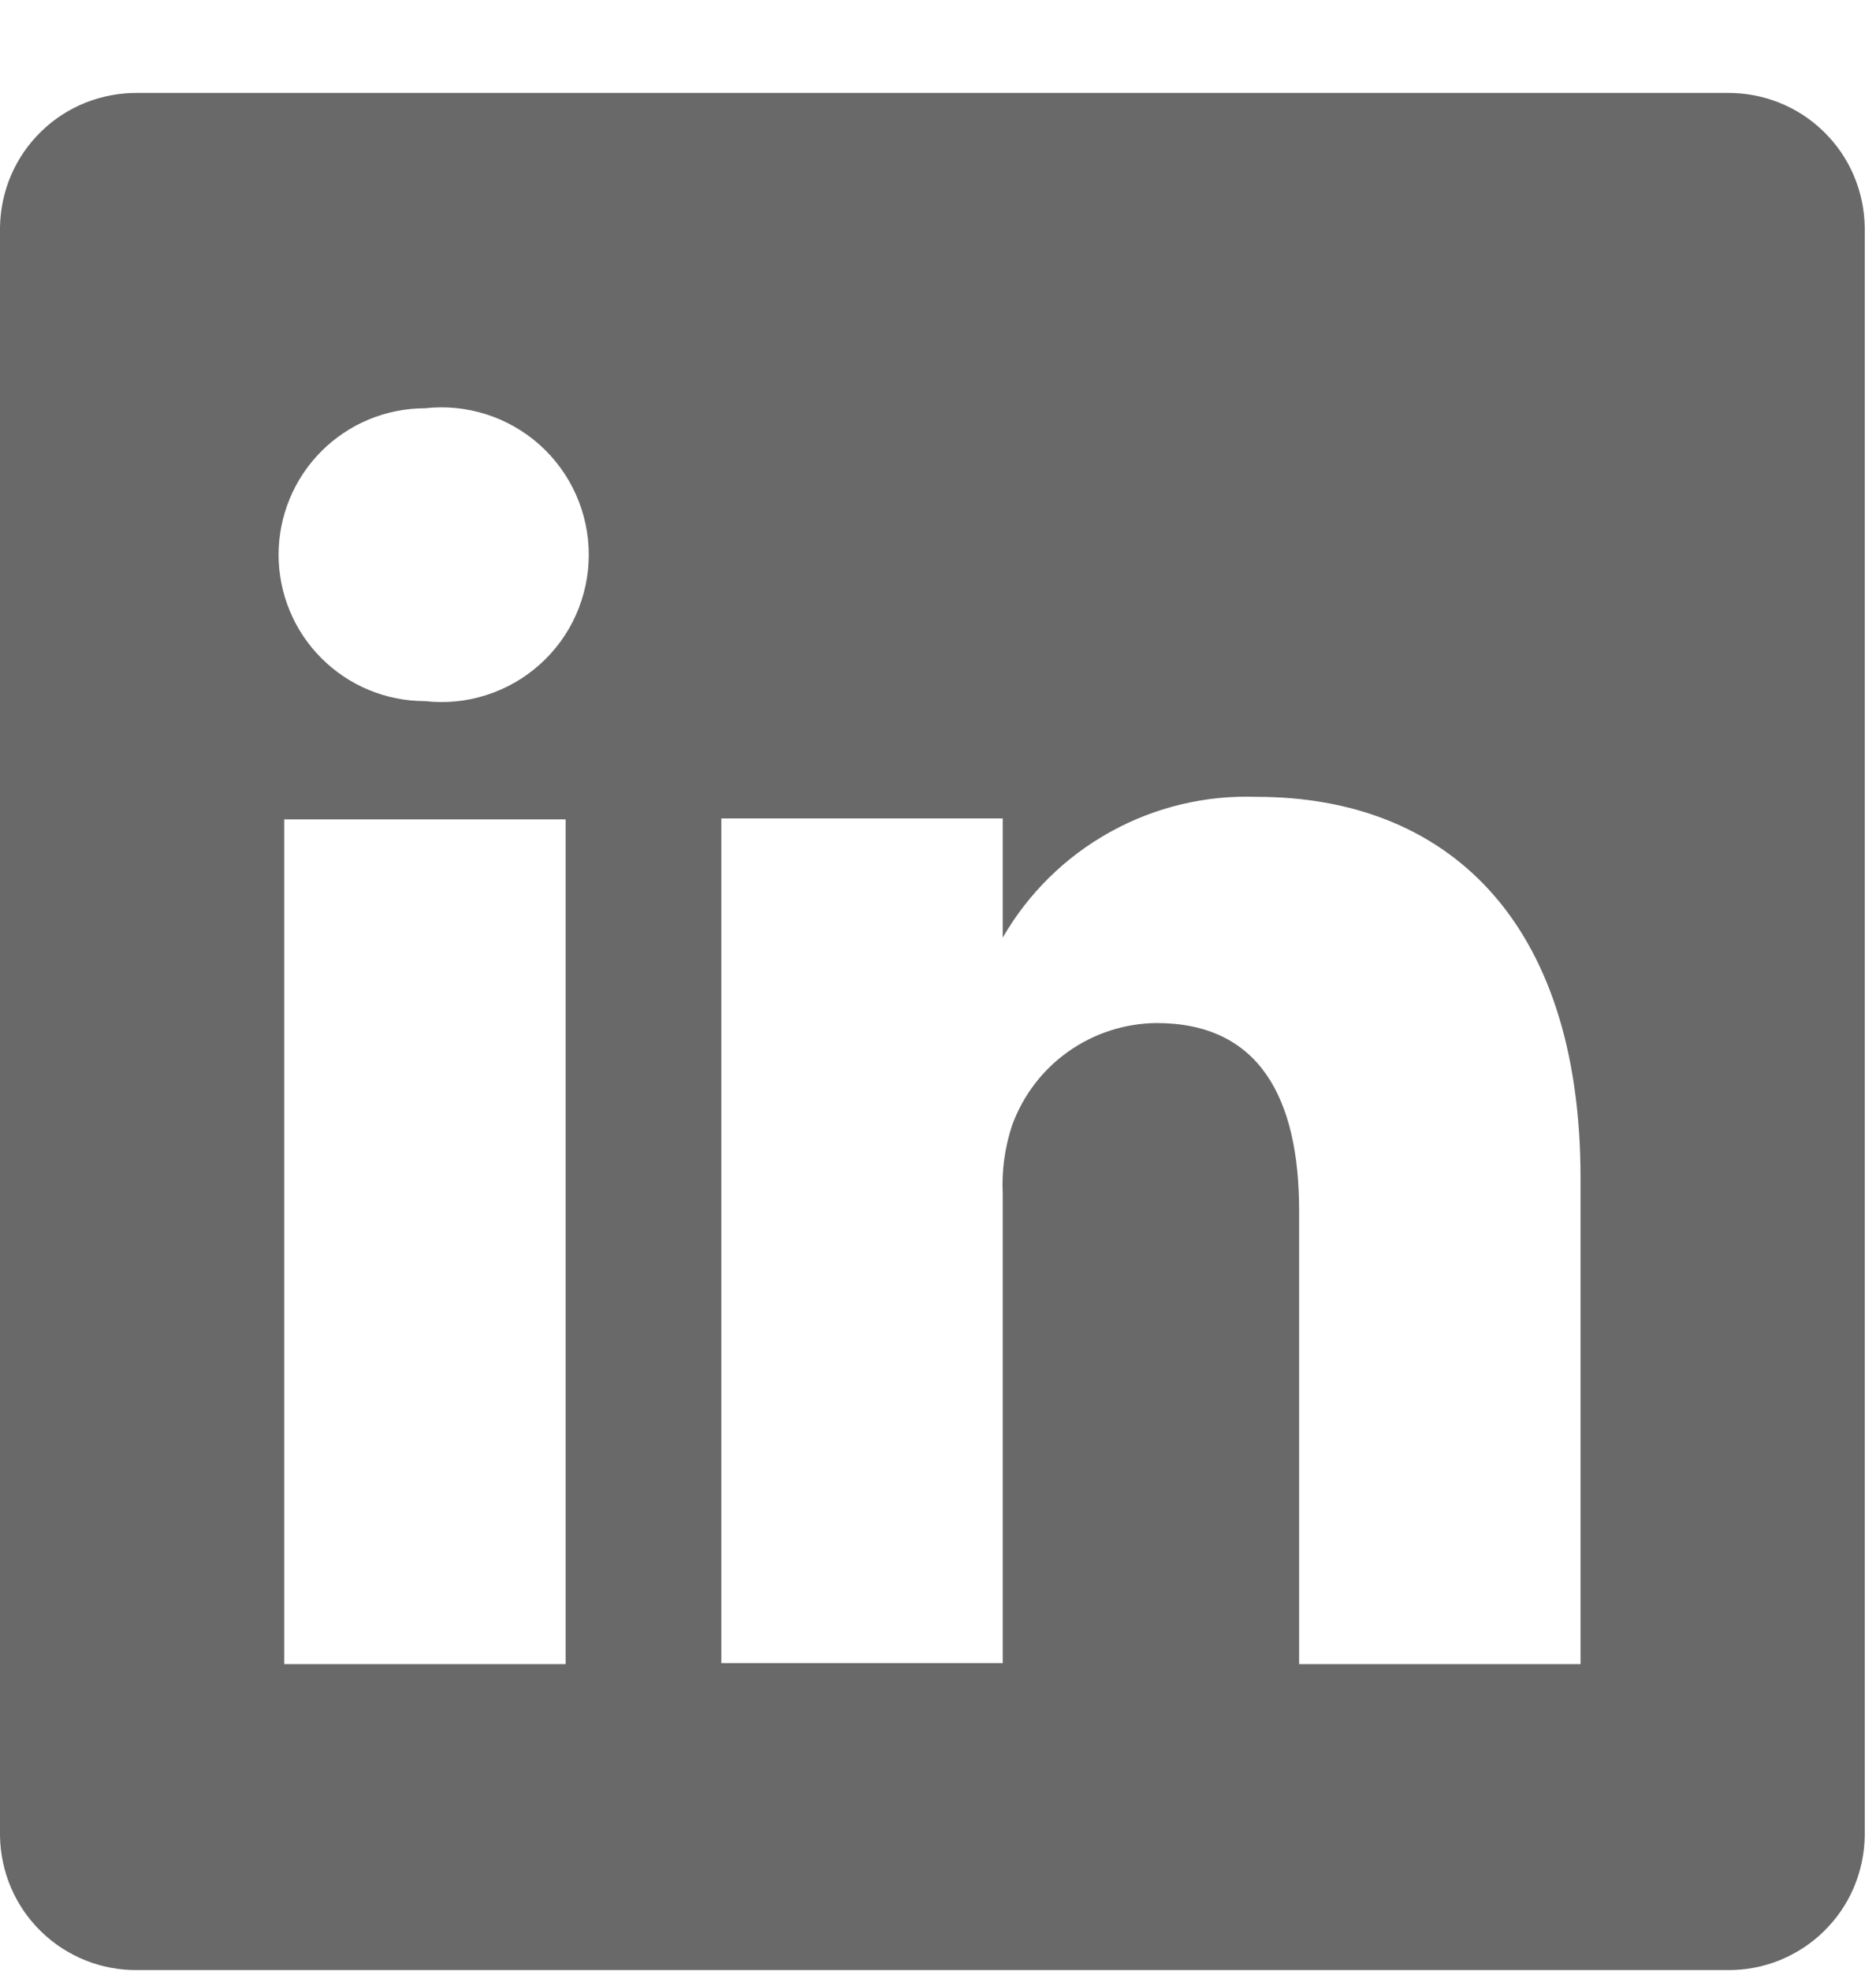 <svg width="20" height="21" viewBox="0 0 20 21" fill="none" xmlns="http://www.w3.org/2000/svg">
    <path d="M18.41 0.99H1.47C1.28 0.988 1.091 1.023 0.914 1.093C0.737 1.163 0.575 1.268 0.439 1.401C0.302 1.534 0.193 1.692 0.118 1.867C0.043 2.042 0.003 2.23 0 2.42V19.56C0.003 19.751 0.043 19.939 0.118 20.114C0.193 20.289 0.302 20.447 0.439 20.58C0.575 20.713 0.737 20.817 0.914 20.888C1.091 20.958 1.28 20.993 1.47 20.99H18.41C18.6 20.993 18.79 20.958 18.966 20.888C19.143 20.817 19.305 20.713 19.441 20.58C19.578 20.447 19.687 20.289 19.762 20.114C19.837 19.939 19.877 19.751 19.88 19.56V2.42C19.877 2.23 19.837 2.042 19.762 1.867C19.687 1.692 19.578 1.534 19.441 1.401C19.305 1.268 19.143 1.163 18.966 1.093C18.79 1.023 18.6 0.988 18.41 0.99ZM6.03 17.73H3.03V8.73H6.03V17.73ZM4.53 7.47C4.116 7.47 3.719 7.306 3.427 7.013C3.134 6.721 2.97 6.324 2.97 5.91C2.97 5.497 3.134 5.1 3.427 4.807C3.719 4.515 4.116 4.35 4.53 4.35C4.75 4.325 4.972 4.347 5.183 4.414C5.394 4.481 5.588 4.592 5.753 4.739C5.918 4.887 6.05 5.067 6.14 5.269C6.23 5.471 6.277 5.689 6.277 5.91C6.277 6.131 6.23 6.35 6.14 6.552C6.05 6.754 5.918 6.934 5.753 7.081C5.588 7.229 5.394 7.339 5.183 7.406C4.972 7.474 4.75 7.495 4.53 7.47ZM16.85 17.73H13.85V12.9C13.85 11.69 13.42 10.9 12.33 10.9C11.993 10.903 11.664 11.009 11.389 11.204C11.114 11.398 10.905 11.673 10.79 11.99C10.712 12.225 10.678 12.473 10.69 12.72V17.72H7.69C7.69 17.72 7.69 9.54 7.69 8.72H10.69V9.99C10.963 9.517 11.359 9.128 11.836 8.864C12.314 8.599 12.855 8.47 13.4 8.49C15.4 8.49 16.85 9.78 16.85 12.55V17.73Z" fill="#696969"/>
    </svg>
    